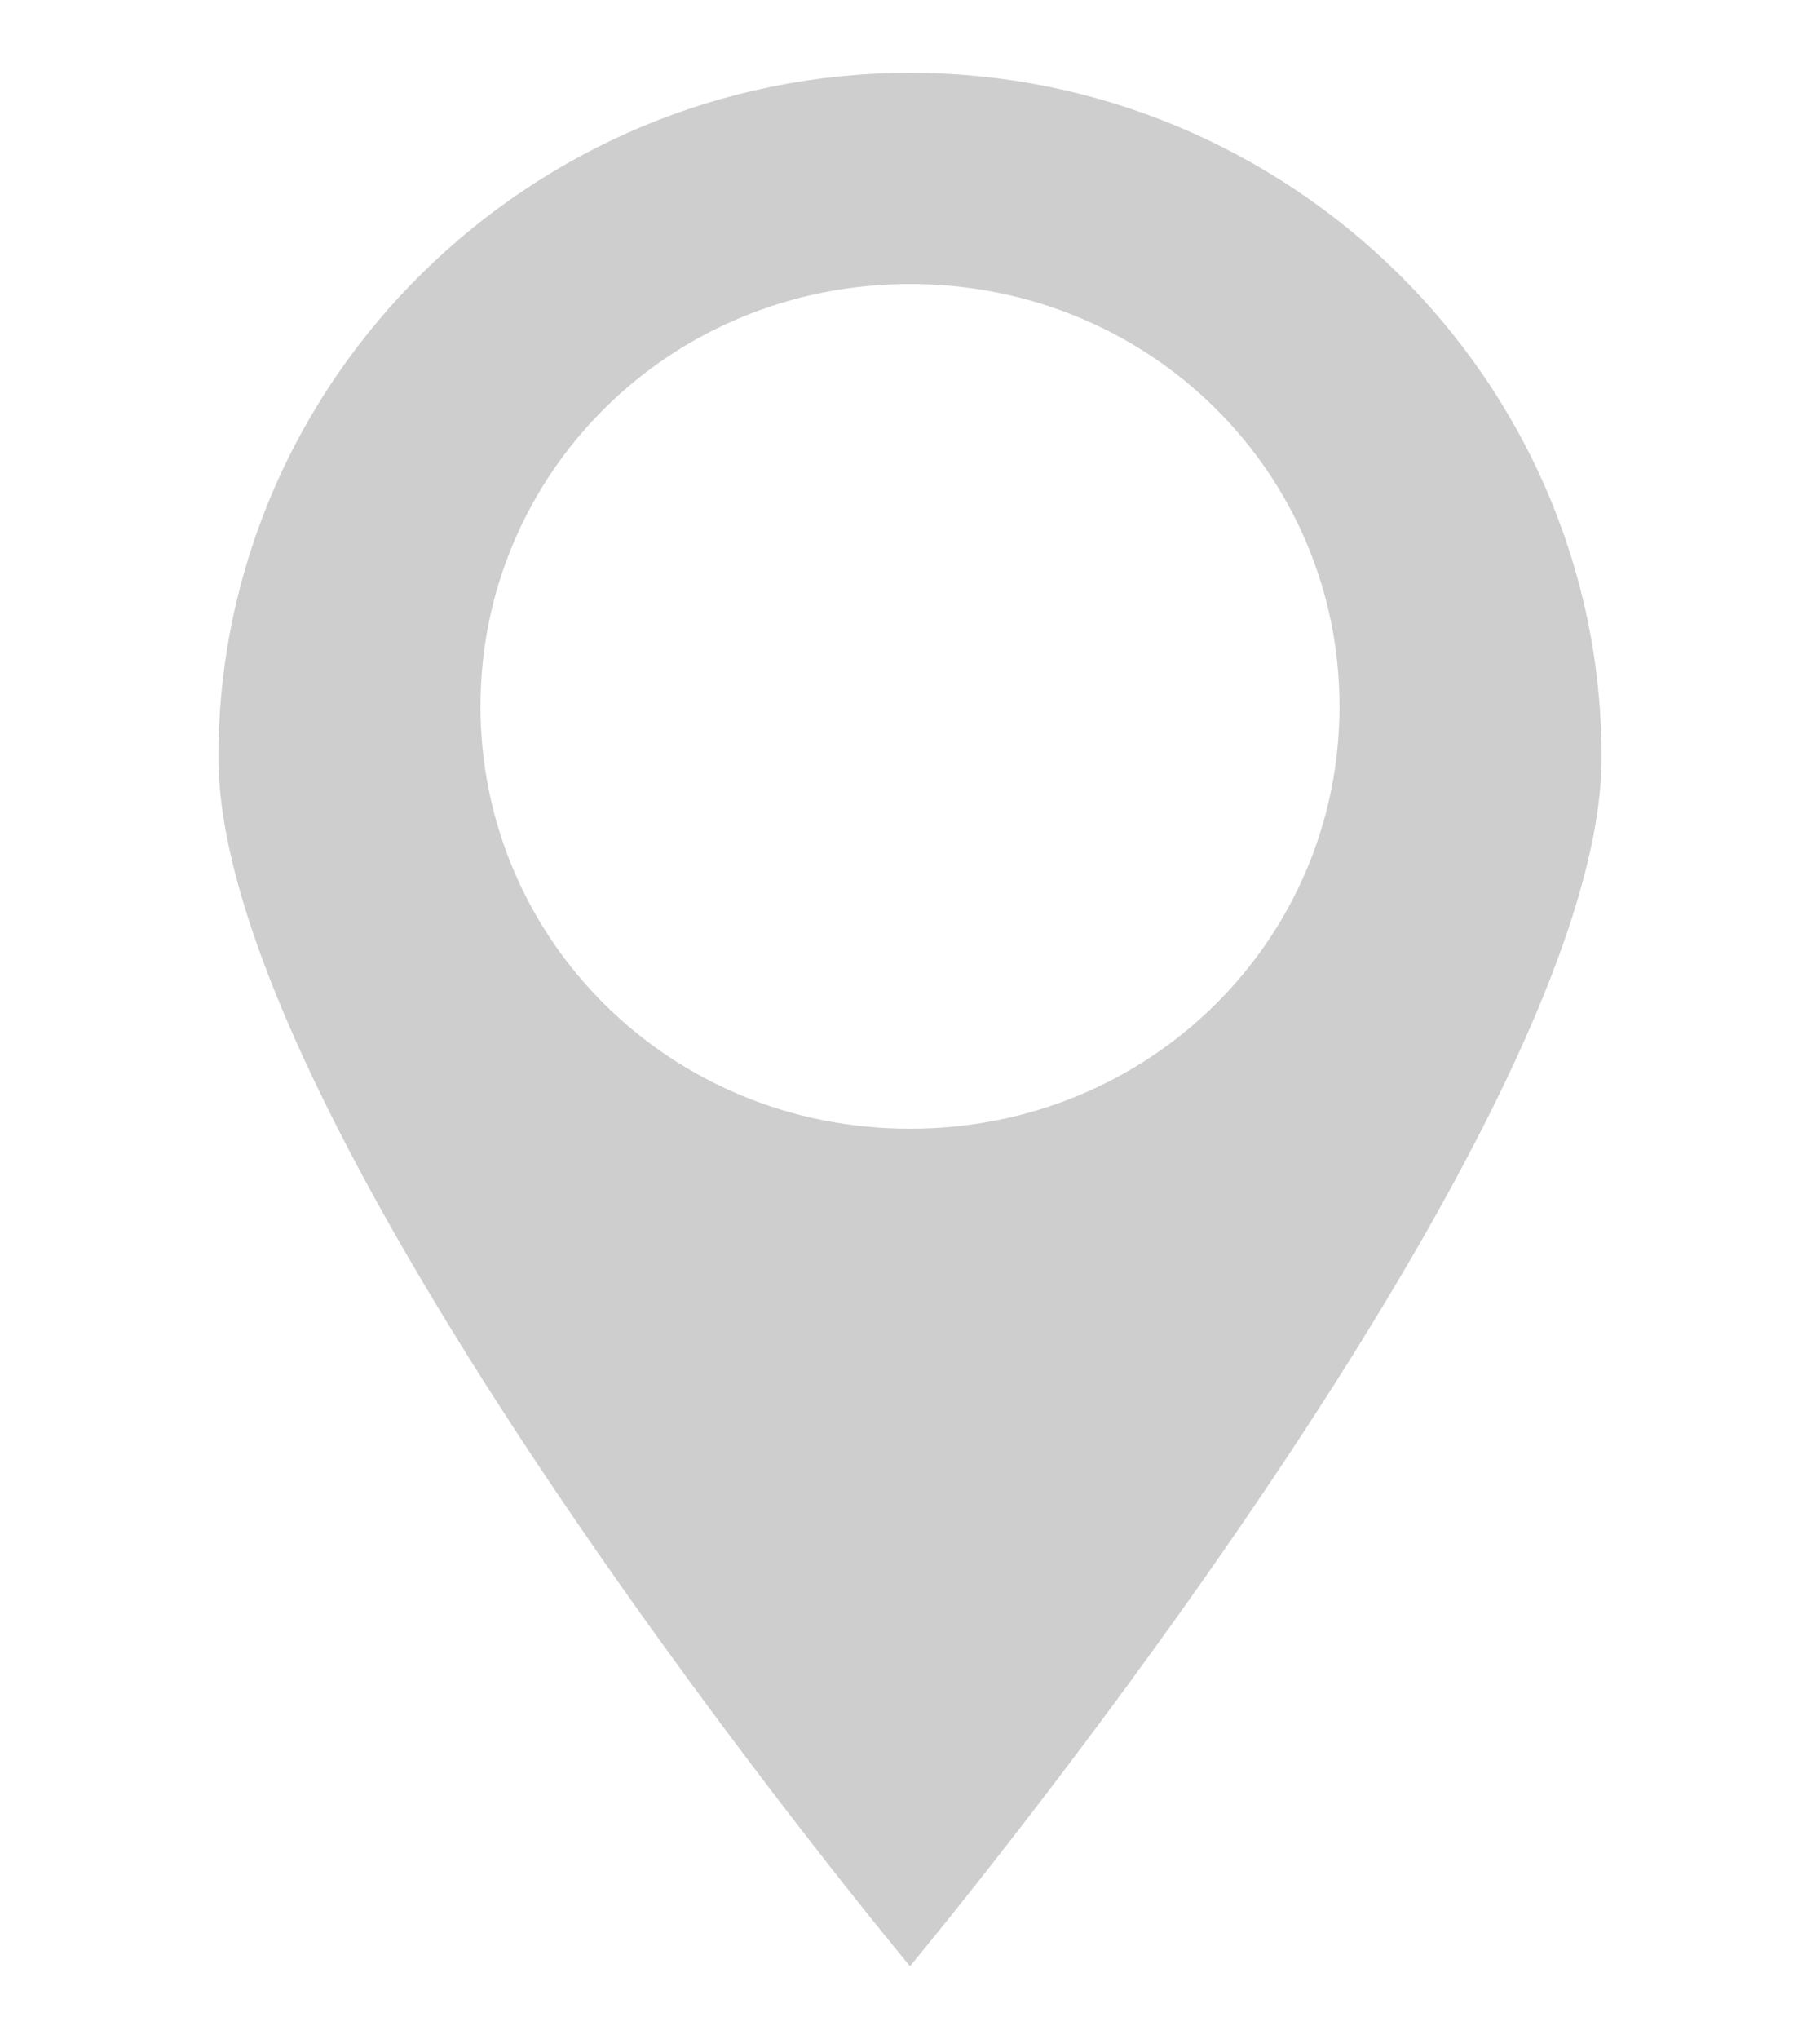 <?xml version="1.0" encoding="utf-8"?>
<!-- Generator: Adobe Illustrator 18.0.0, SVG Export Plug-In . SVG Version: 6.00 Build 0)  -->
<!DOCTYPE svg PUBLIC "-//W3C//DTD SVG 1.1//EN" "http://www.w3.org/Graphics/SVG/1.1/DTD/svg11.dtd">
<svg version="1.1" id="Слой_1" xmlns="http://www.w3.org/2000/svg" xmlns:xlink="http://www.w3.org/1999/xlink" x="0px" y="0px"
	 width="25px" height="28px" viewBox="0 0 25 28" enable-background="new 0 0 25 28" xml:space="preserve">
<path fill="#CECECE" d="M12.5,1C7.3,1,3,5.2,3,10.4C3,15.6,12.5,27,12.5,27S22,15.6,22,10.4C22,5.2,17.7,1,12.5,1z M12.5,15.5
	c-3.3,0-5.9-2.6-5.9-5.8s2.6-5.8,5.9-5.8c3.3,0,5.9,2.6,5.9,5.8S15.8,15.5,12.5,15.5z"/>
</svg>
